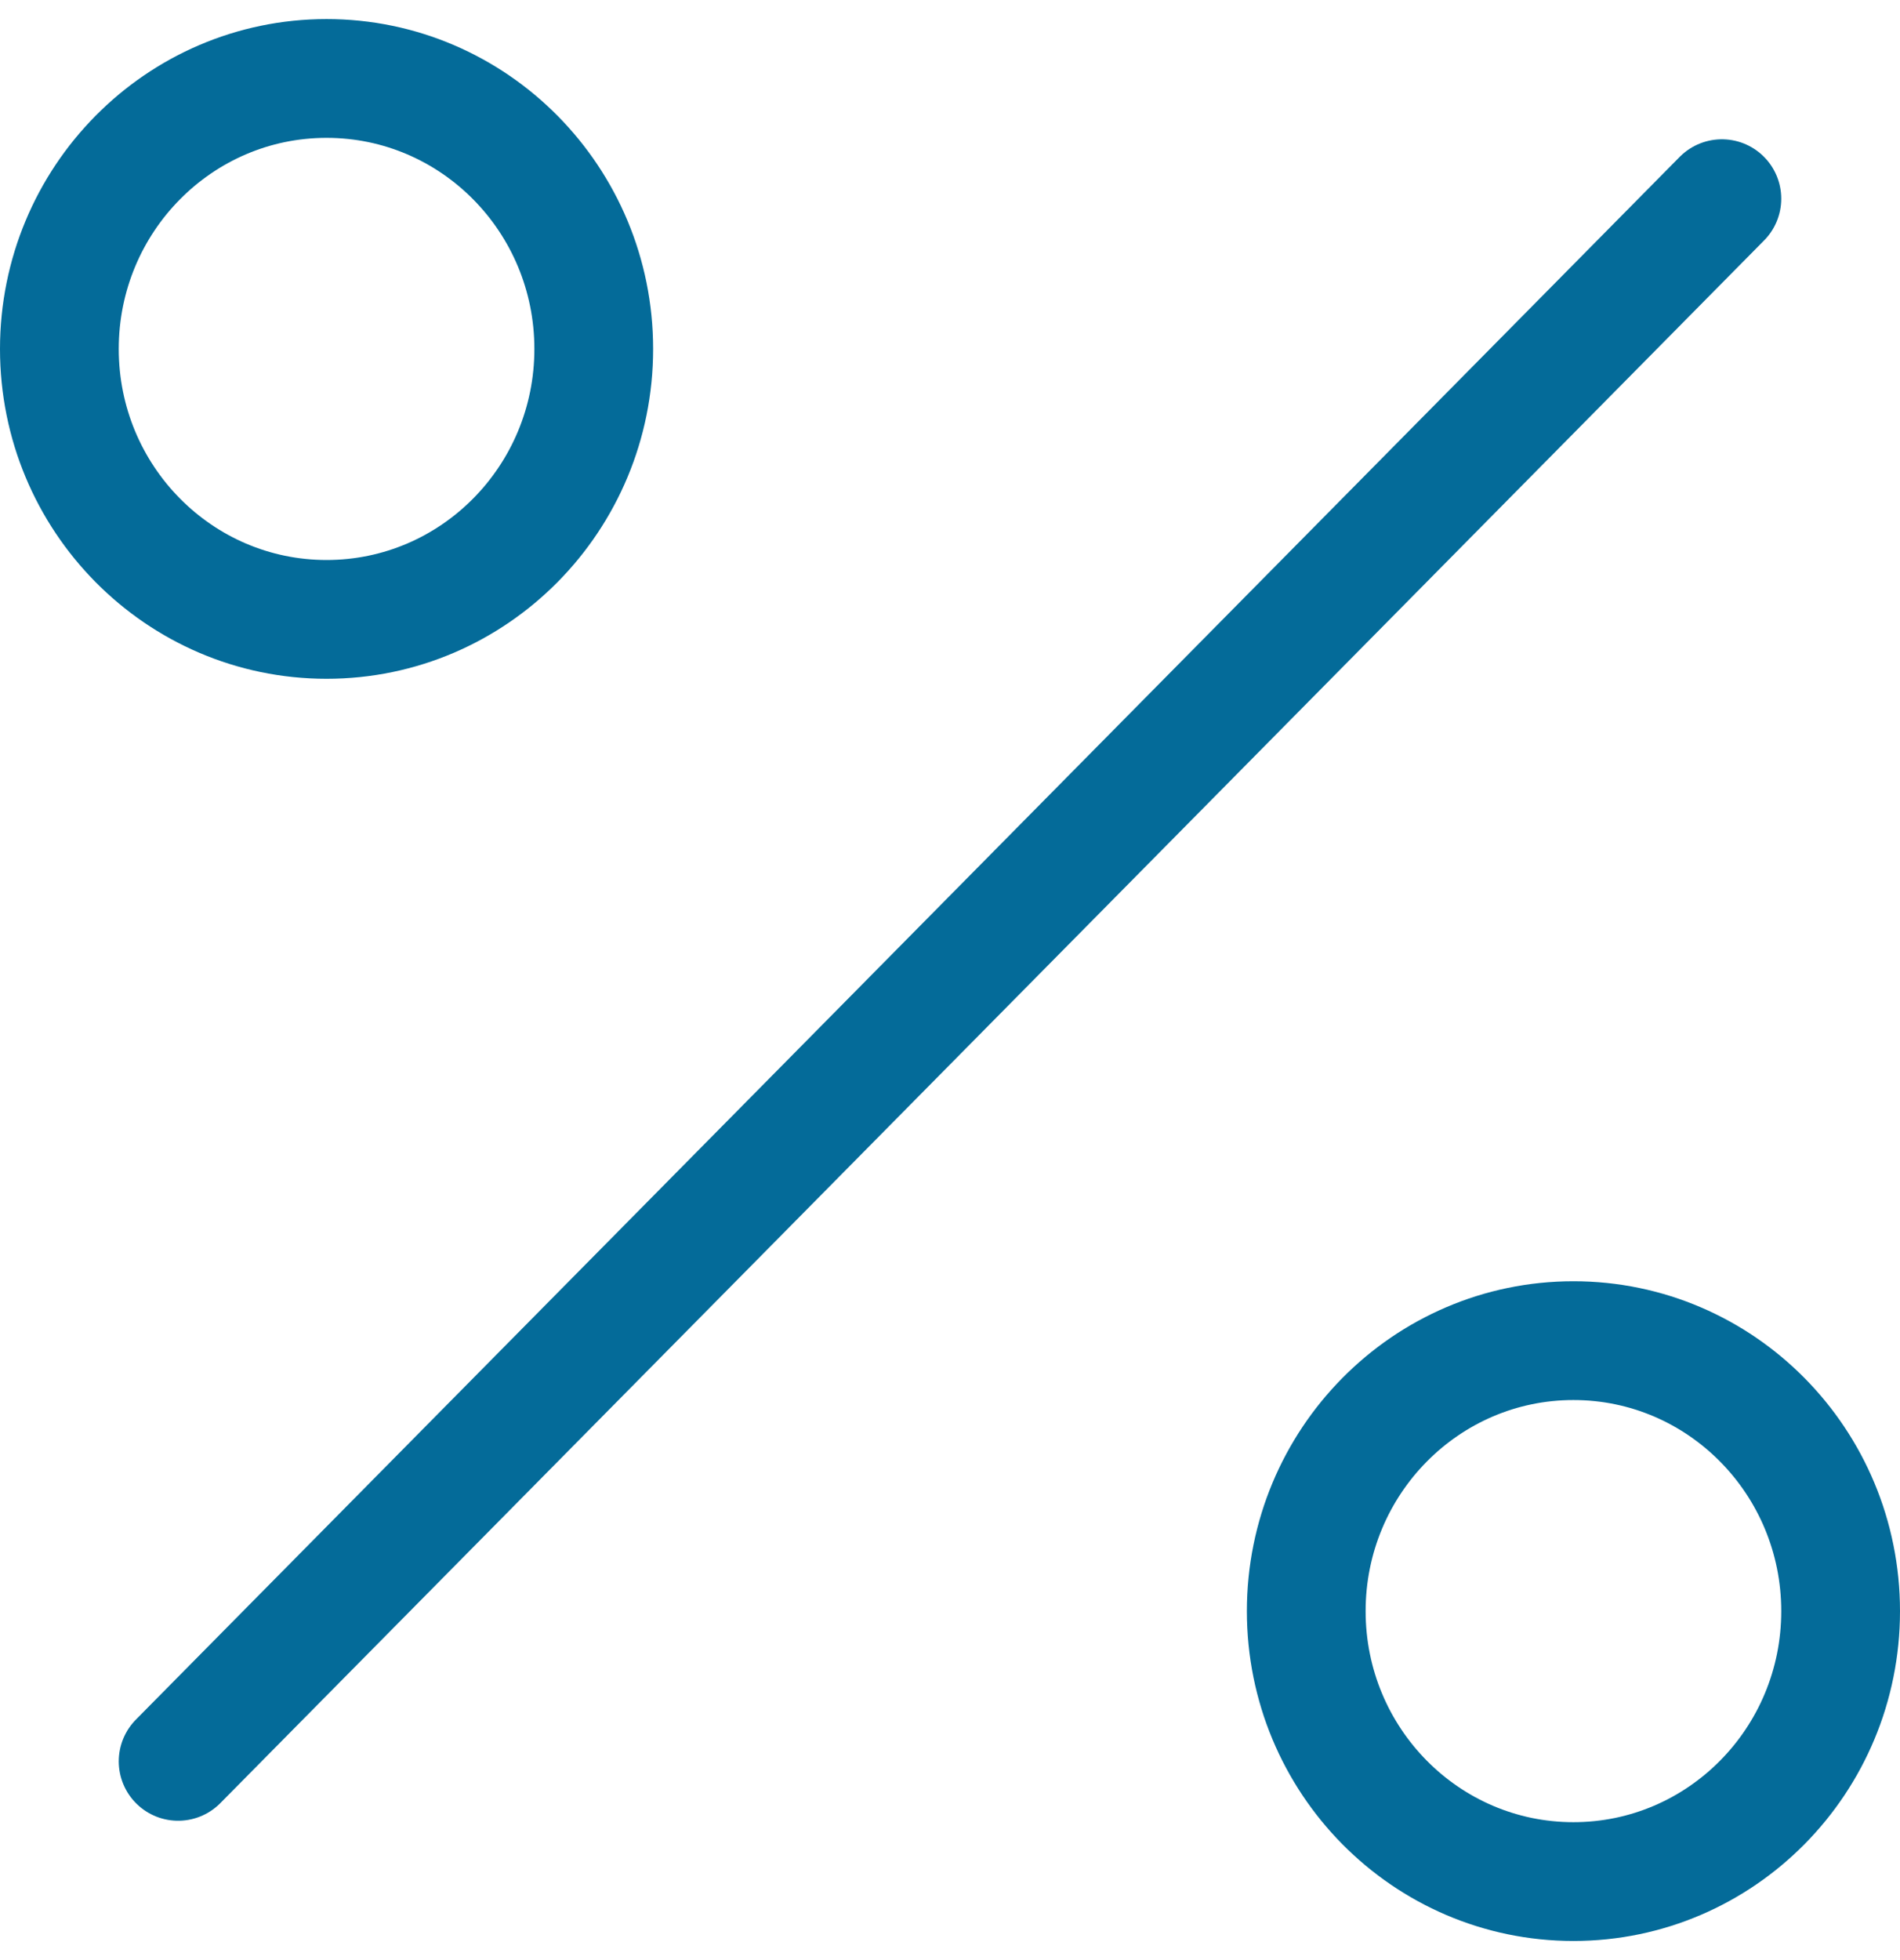 <?xml version="1.0" encoding="UTF-8"?>
<svg width="32px" height="33px" viewBox="0 0 32 33" version="1.1" xmlns="http://www.w3.org/2000/svg" xmlns:xlink="http://www.w3.org/1999/xlink">
    <!-- Generator: Sketch 61.1 (89650) - https://sketch.com -->
    <title>svg/medium/percent</title>
    <desc>Created with Sketch.</desc>
    <g id="**-Sticker-Sheets" stroke="none" stroke-width="1" fill="none" fill-rule="evenodd" stroke-linecap="round" stroke-linejoin="round">
        <g id="sticker-sheet--all--page-4" transform="translate(-569, -3679)" stroke="#046B99" stroke-width="2">
            <g id="icon-preview-row-copy-186" transform="translate(0, 3653)">
                <g id="Icon-Row">
                    <g id="percent" transform="translate(561, 18.214)">
                        <path d="M37,11.131 L11,37.44 M13.5,18.214 C15.985,18.214 18,16.176 18,13.661 C18,11.146 15.985,9.107 13.5,9.107 C11.015,9.107 9,11.146 9,13.661 C9,16.176 11.015,18.214 13.5,18.214 Z M34.5,39.464 C36.985,39.464 39,37.426 39,34.911 C39,32.396 36.985,30.357 34.5,30.357 C32.015,30.357 30,32.396 30,34.911 C30,37.426 32.015,39.464 34.5,39.464 Z"></path>
                    </g>
                </g>
            </g>
        </g>
    </g>
</svg>
